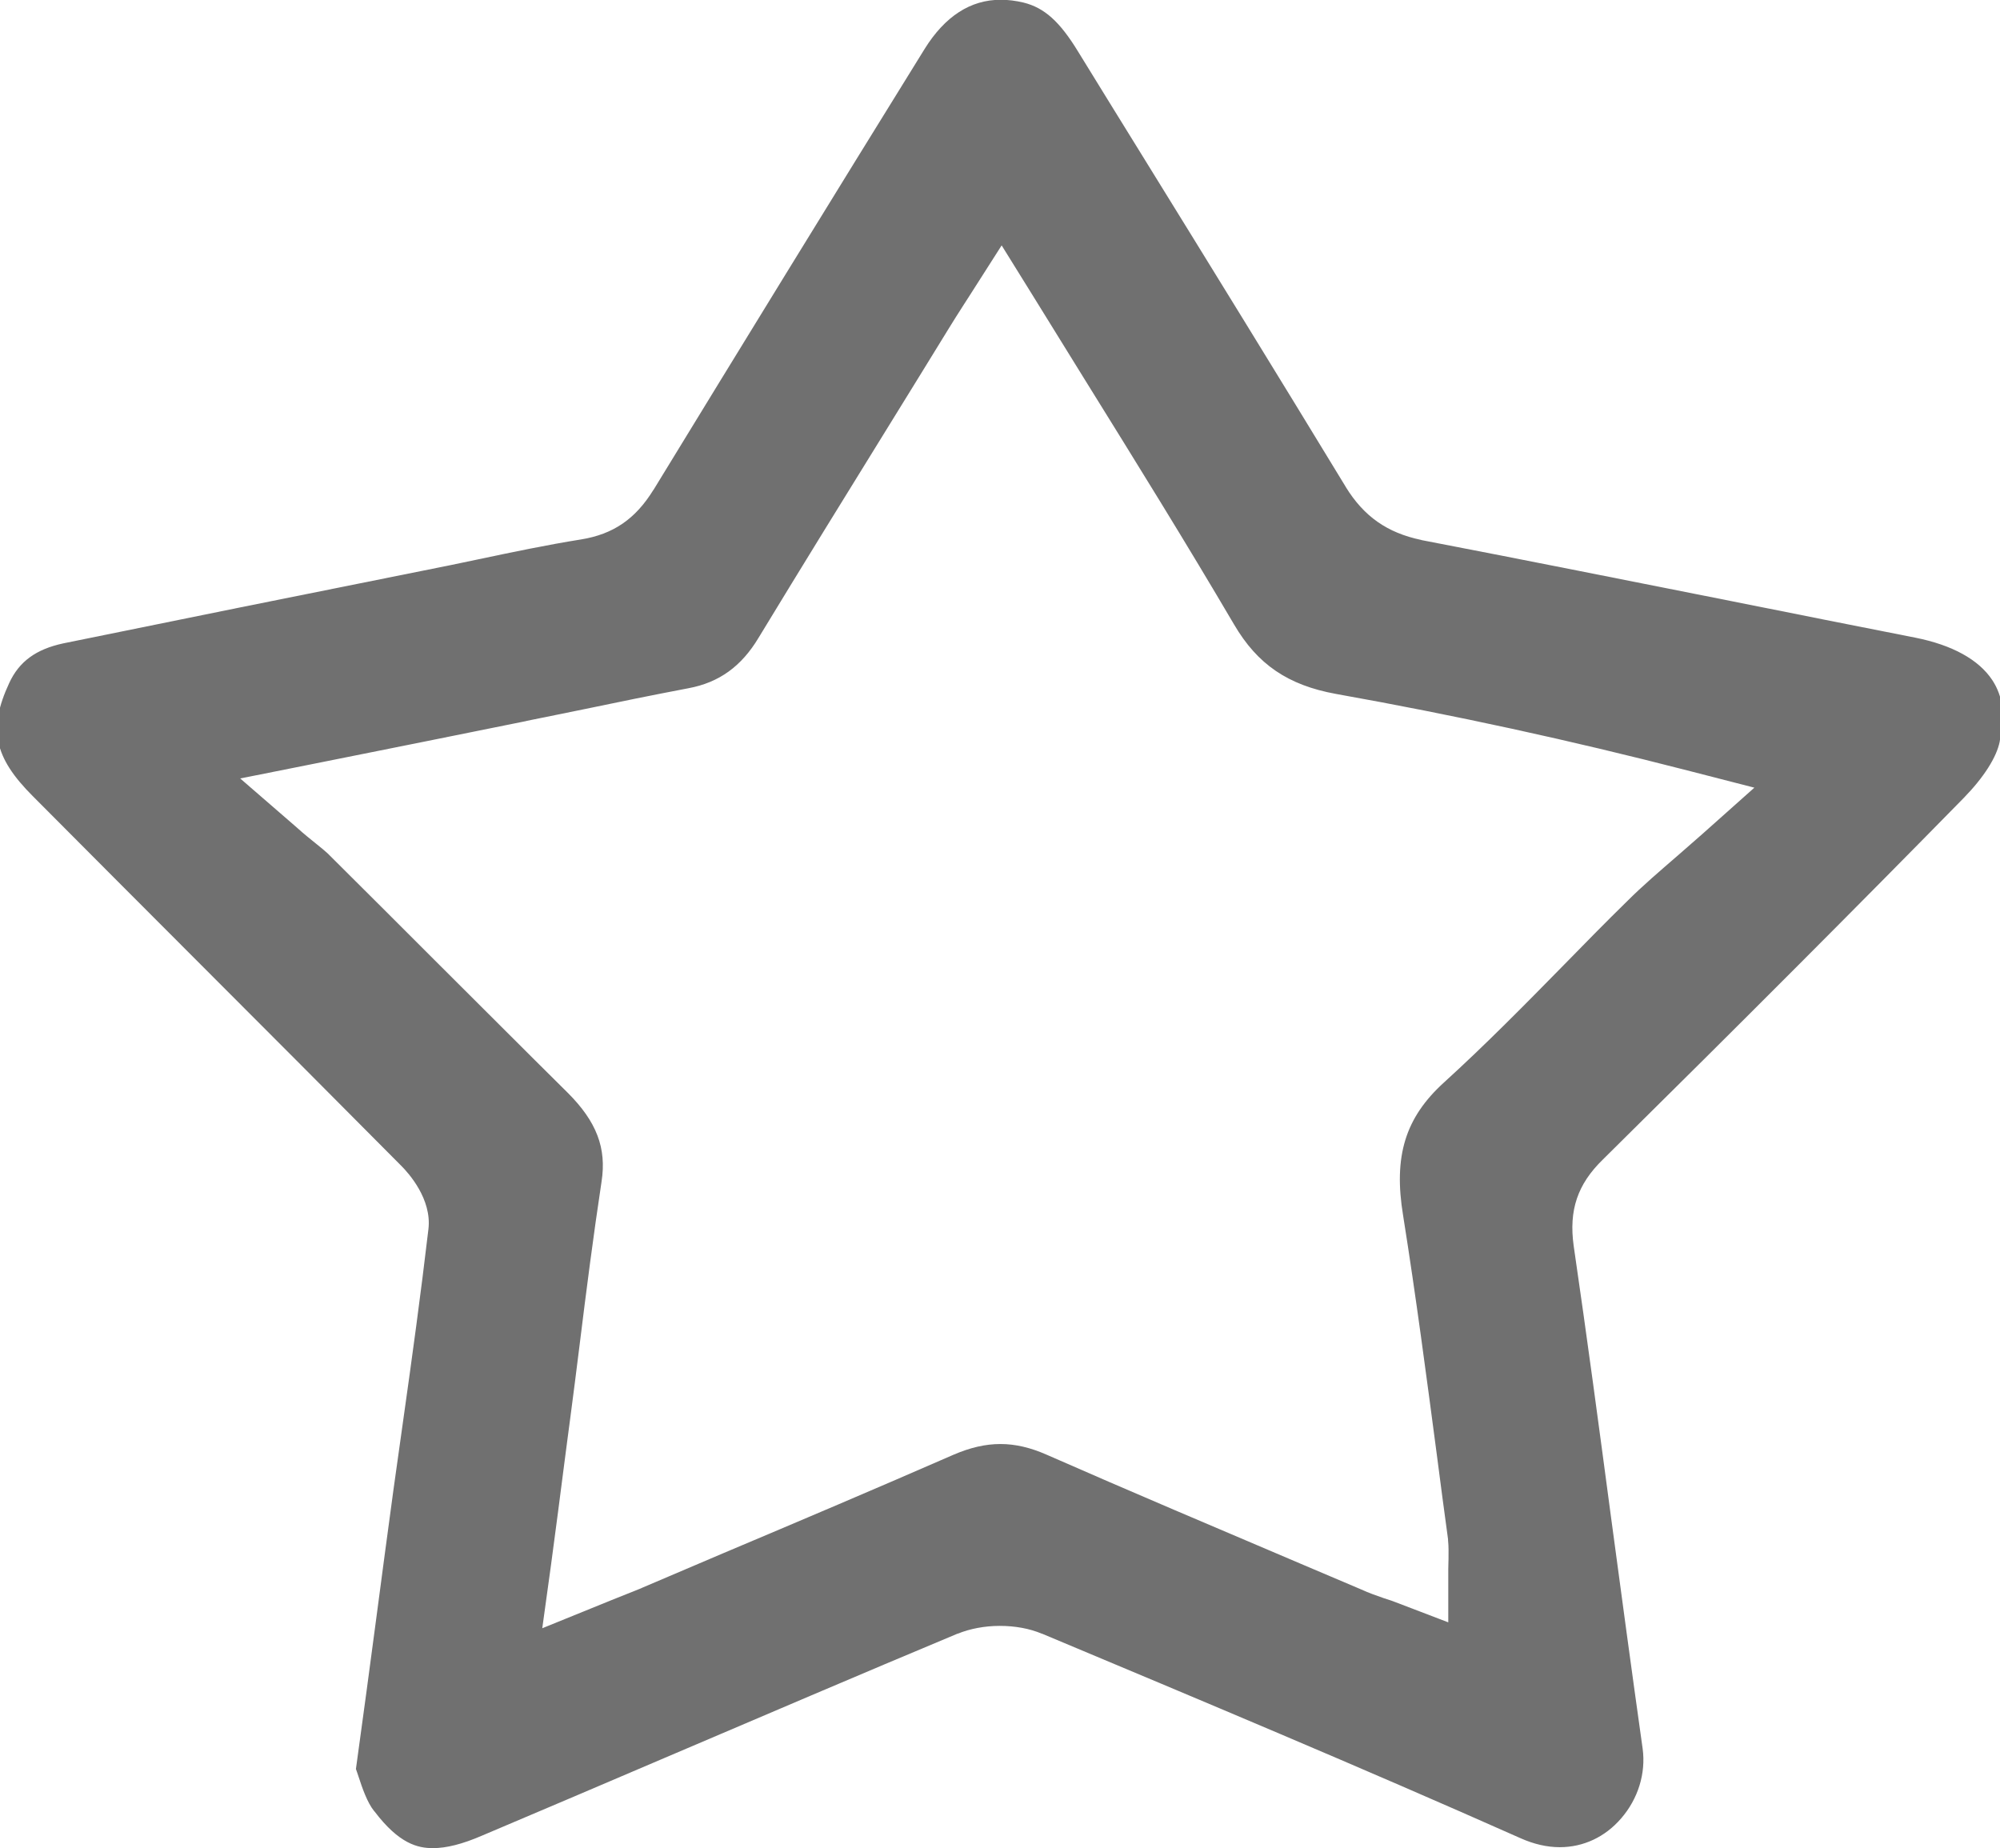 <?xml version="1.0" encoding="utf-8"?>
<!-- Generator: Adobe Illustrator 27.8.1, SVG Export Plug-In . SVG Version: 6.00 Build 0)  -->
<svg version="1.1" id="Layer_2" xmlns="http://www.w3.org/2000/svg" xmlns:xlink="http://www.w3.org/1999/xlink" x="0px" y="0px"
	 viewBox="0 0 846.8 782.5" style="enable-background:new 0 0 846.8 782.5;" xml:space="preserve">
<style type="text/css">
	.st0{fill:#707070;}
</style>
<path class="st0" d="M843.5,287.9c-5.8-8.7-17-14.8-32.5-17.9c-26-5.1-52.5-10.4-78-15.5c-42.9-8.5-87.3-17.4-131-25.8l-0.3-0.1
	c-14.3-3-24.2-9.9-31.9-22.4l-0.1-0.2c-28.1-46.2-57-93.1-85-138.4c-9.4-15.2-18.8-30.4-28.2-45.7c-7.8-12.8-14.3-18.6-23.1-20.8
	c-3.3-0.8-6.6-1.2-9.7-1.2c-12.8,0-23.6,7-32.2,20.8C352.1,84.3,313,148,276.7,207.4l-0.1,0.1c-7.6,12.3-17,18.7-30.6,20.9
	c-14.4,2.3-29.2,5.4-43.4,8.4c-7.5,1.6-15.3,3.2-22.9,4.7c-52.5,10.5-104,20.9-152.9,30.9c-11.6,2.5-18.7,7.7-22.9,16.8
	c-9,19.4-6.5,31.4,10,47.9c23.6,23.7,47.6,47.8,70.9,71.1c27.9,27.9,56.8,56.9,85.1,85.4c3.1,3.1,13,14.1,11.5,26.8
	c-3.2,27.3-7,55-10.8,81.8c-1.3,9.5-2.7,19-4,28.5c-2.4,18-4.9,36-7.3,54.6c-2.7,20.3-5.5,41.4-8.6,63.7c0.4,1,0.7,2.1,1.1,3.2
	c1.6,4.9,3.7,11,6.6,14.6l0.2,0.2c10.4,13.7,18.3,15.5,24.7,15.5c5.7,0,12.5-1.7,20.8-5.3c25.8-10.9,52-22.1,77.3-32.9
	c40.6-17.3,82.6-35.3,124-52.6l0.1,0c5.2-2.1,11.4-3.3,17.8-3.3c6.4,0,12.6,1.1,17.8,3.3l0.1,0c66.3,27.8,134.9,56.5,202.6,86.6
	c5.6,2.5,11.2,3.8,16.6,3.8c10,0,19.2-4.3,26-12.2c7.2-8.3,10.5-19.1,9.1-29.5c-4.6-32.7-9.1-66-13.4-98.1
	c-5-37.6-10.2-76.5-15.8-114.8c-2.1-15.1,1.6-26.1,12.4-36.6c59-58.3,107.5-106.9,152.7-153c8.5-8.7,14-17.3,15.3-24l0-0.2
	C849.3,303.4,848,294.7,843.5,287.9z M720.8,353.1c-3.5,3.1-7,6.1-10.4,9.1c-7.6,6.6-14.8,12.7-21.6,19.5c-9,8.8-18.1,18.1-26.8,27
	c-16.2,16.5-33,33.6-50.6,49.6c-16.4,14.9-21.5,31.2-17.3,56.5c5.4,33.9,9.9,68.2,14.3,101.5c1.5,11.8,3.1,23.6,4.7,35.4l0,0.4
	c0.3,2.8,0.2,5.3,0.2,8c0,1.2-0.1,2.6-0.1,4.2v22.6l-21.2-8.1c-2-0.8-4-1.5-6-2.1c-3.1-1.1-6.4-2.2-9.6-3.7
	c-8.6-3.7-17.3-7.3-25.9-11c-35.2-15-71.7-30.4-107.4-46.1c-6.8-3-13.2-4.5-19.5-4.5c-6.4,0-12.8,1.5-19.8,4.5
	c-32.5,14.2-65.5,28.2-97.5,41.7c-11.5,4.9-23,9.8-34.5,14.7l-0.4,0.2c-3.8,1.5-7.7,3.1-13,5.2l-28.8,11.7l3.7-26.8
	c2.1-15.6,4-30.2,5.8-44.3c0.8-5.9,1.5-11.7,2.3-17.5c1.4-10.4,2.7-21,4-31.3c2.8-22.7,5.8-46.1,9.3-69.2
	c2.2-14.2-2.1-25.4-14.3-37.6c-19-18.8-38.1-38-56.7-56.5c-14.8-14.8-30-30-45-44.9c-1.3-1.2-2.9-2.5-4.9-4.1
	c-2.2-1.8-4.9-3.9-8.1-6.8l-24-20.8l31.1-6.2c32.6-6.5,61.3-12.3,90-18.1l0.3-0.1c8.2-1.6,16.5-3.4,24.6-5c14.3-3,29.1-6,43.8-8.8
	c12.9-2.4,22.4-9.2,29.7-21.4c18.4-30.3,37.3-60.9,55.6-90.5c8.3-13.4,16.6-26.9,24.9-40.4c1.9-3.1,3.8-6.1,6.3-10l2.7-4.2l13.4-21
	l13.1,21.1c7.4,11.9,14.7,23.7,21.9,35.4c22.1,35.6,42.9,69.1,63.4,104c9.9,16.9,22.8,25.7,43.1,29.4c50.4,9,99.1,19.6,148.8,32.4
	l28.4,7.3L720.8,353.1z"/>
</svg>
